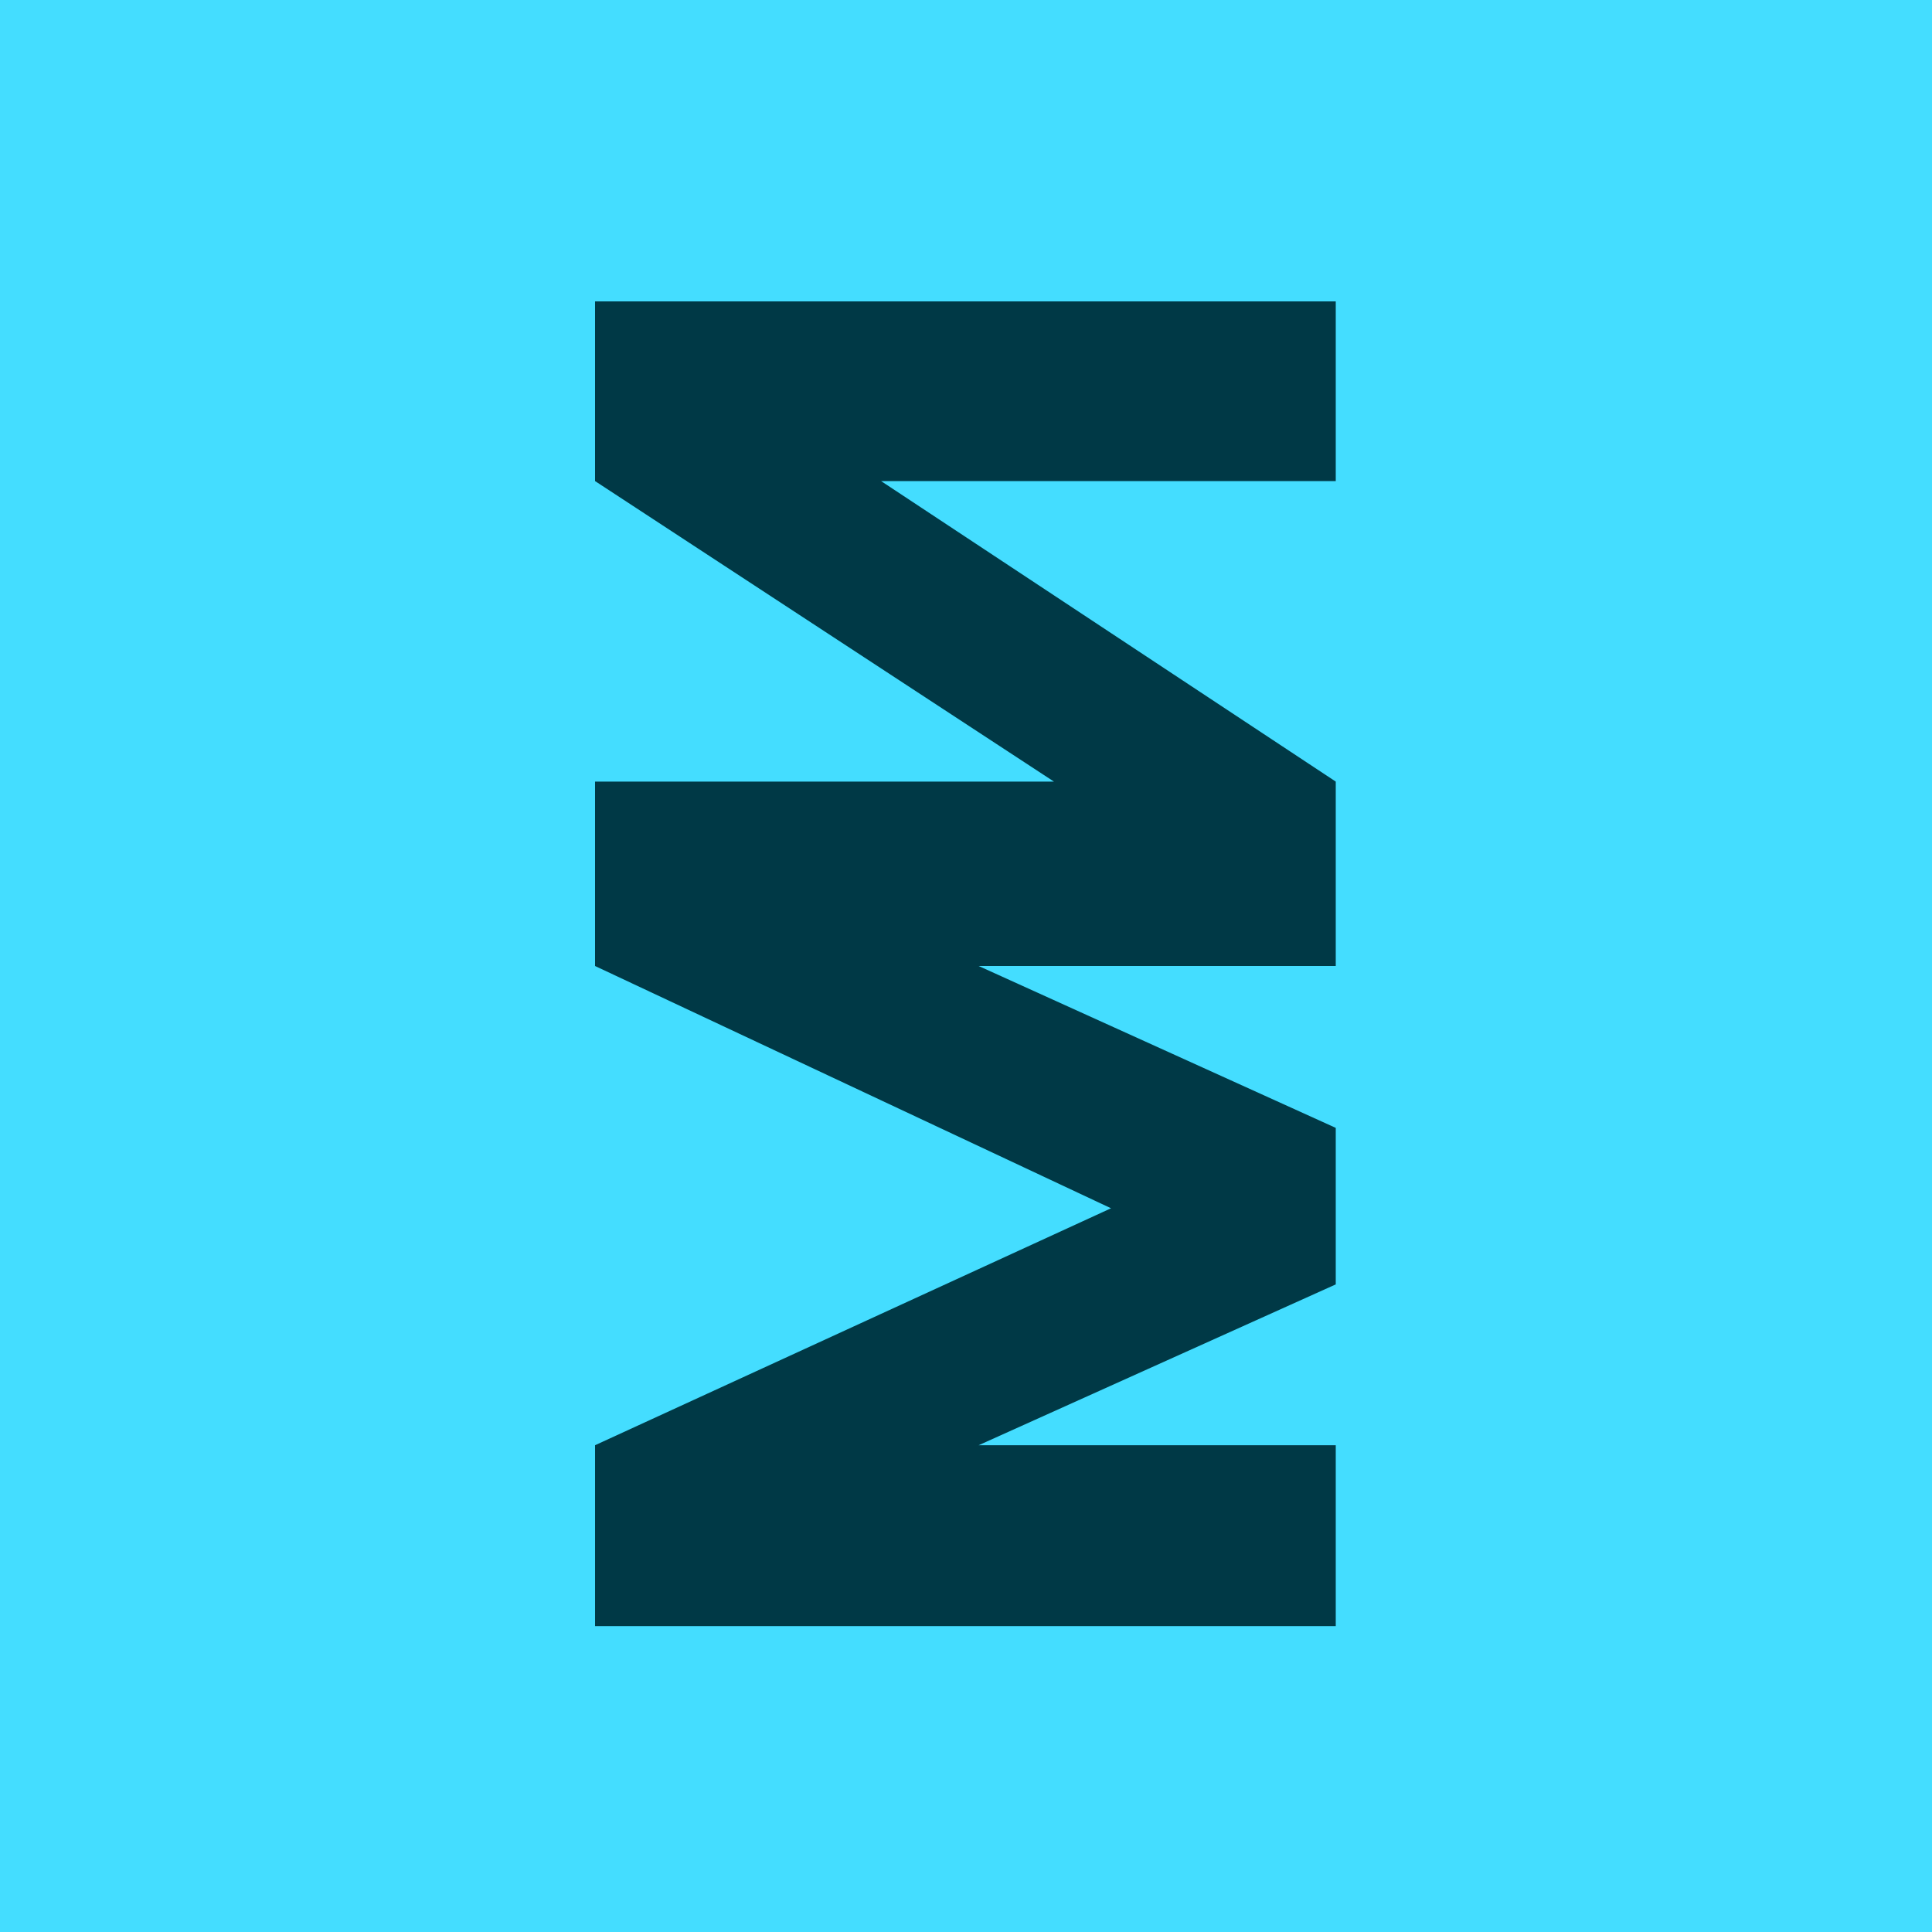 <svg xmlns="http://www.w3.org/2000/svg" width="250" height="250" viewBox="0 0 250 250">
  <g id="logo" transform="translate(-342 -705)">
    <rect id="background" width="250" height="250" transform="translate(342 705)" fill="#44DDFF"/>
    <path id="logo-2" data-name="logo" d="M148.011,0V46.209L127.2,0H106.947L86,46.209V0H62.138L23.251,58.836V0H0V95.846H23.251L62.138,36.467V95.846H86L117.35,29.081l30.661,66.764h23.406V0Z" transform="translate(514.846 744) rotate(90)" fill="#003946"/>
  </g>
</svg>